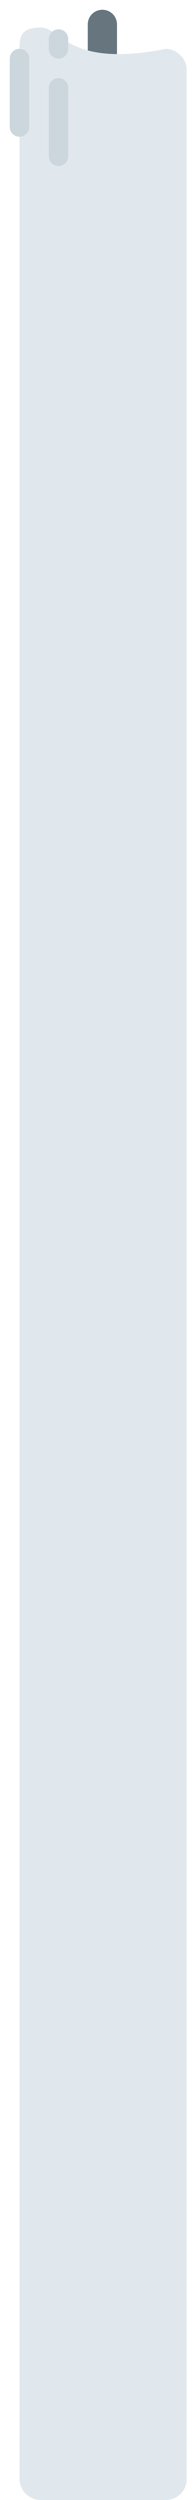 <svg xmlns="http://www.w3.org/2000/svg" viewBox="0 0 20 256">
  <path d="M12 5.5a1.5 1.5 0 0 1-3 0v-3a1.5 1.5 0 1 1 3 0z" fill="#67757f"/>
  <path d="M19.138 253.817C19.183 255.022 18.206 256 17 256H4.183A2.183 2.183 0 0 1 2 253.817V5c0-1.205.115-2.183 2.183-2.183S7 7 17 5c1.091 0 2.183.978 2.138 2.183z" fill="#e1e8ed"/>
  <path d="M3 13a1 1 0 1 1-2 0V6a1 1 0 1 1 2 0zm4 3a1 1 0 1 1-2 0V9a1 1 0 1 1 2 0zM7 5a1 1 0 1 1-2 0V4a1 1 0 1 1 2 0z" fill="#ccd6dd"/>
</svg>
